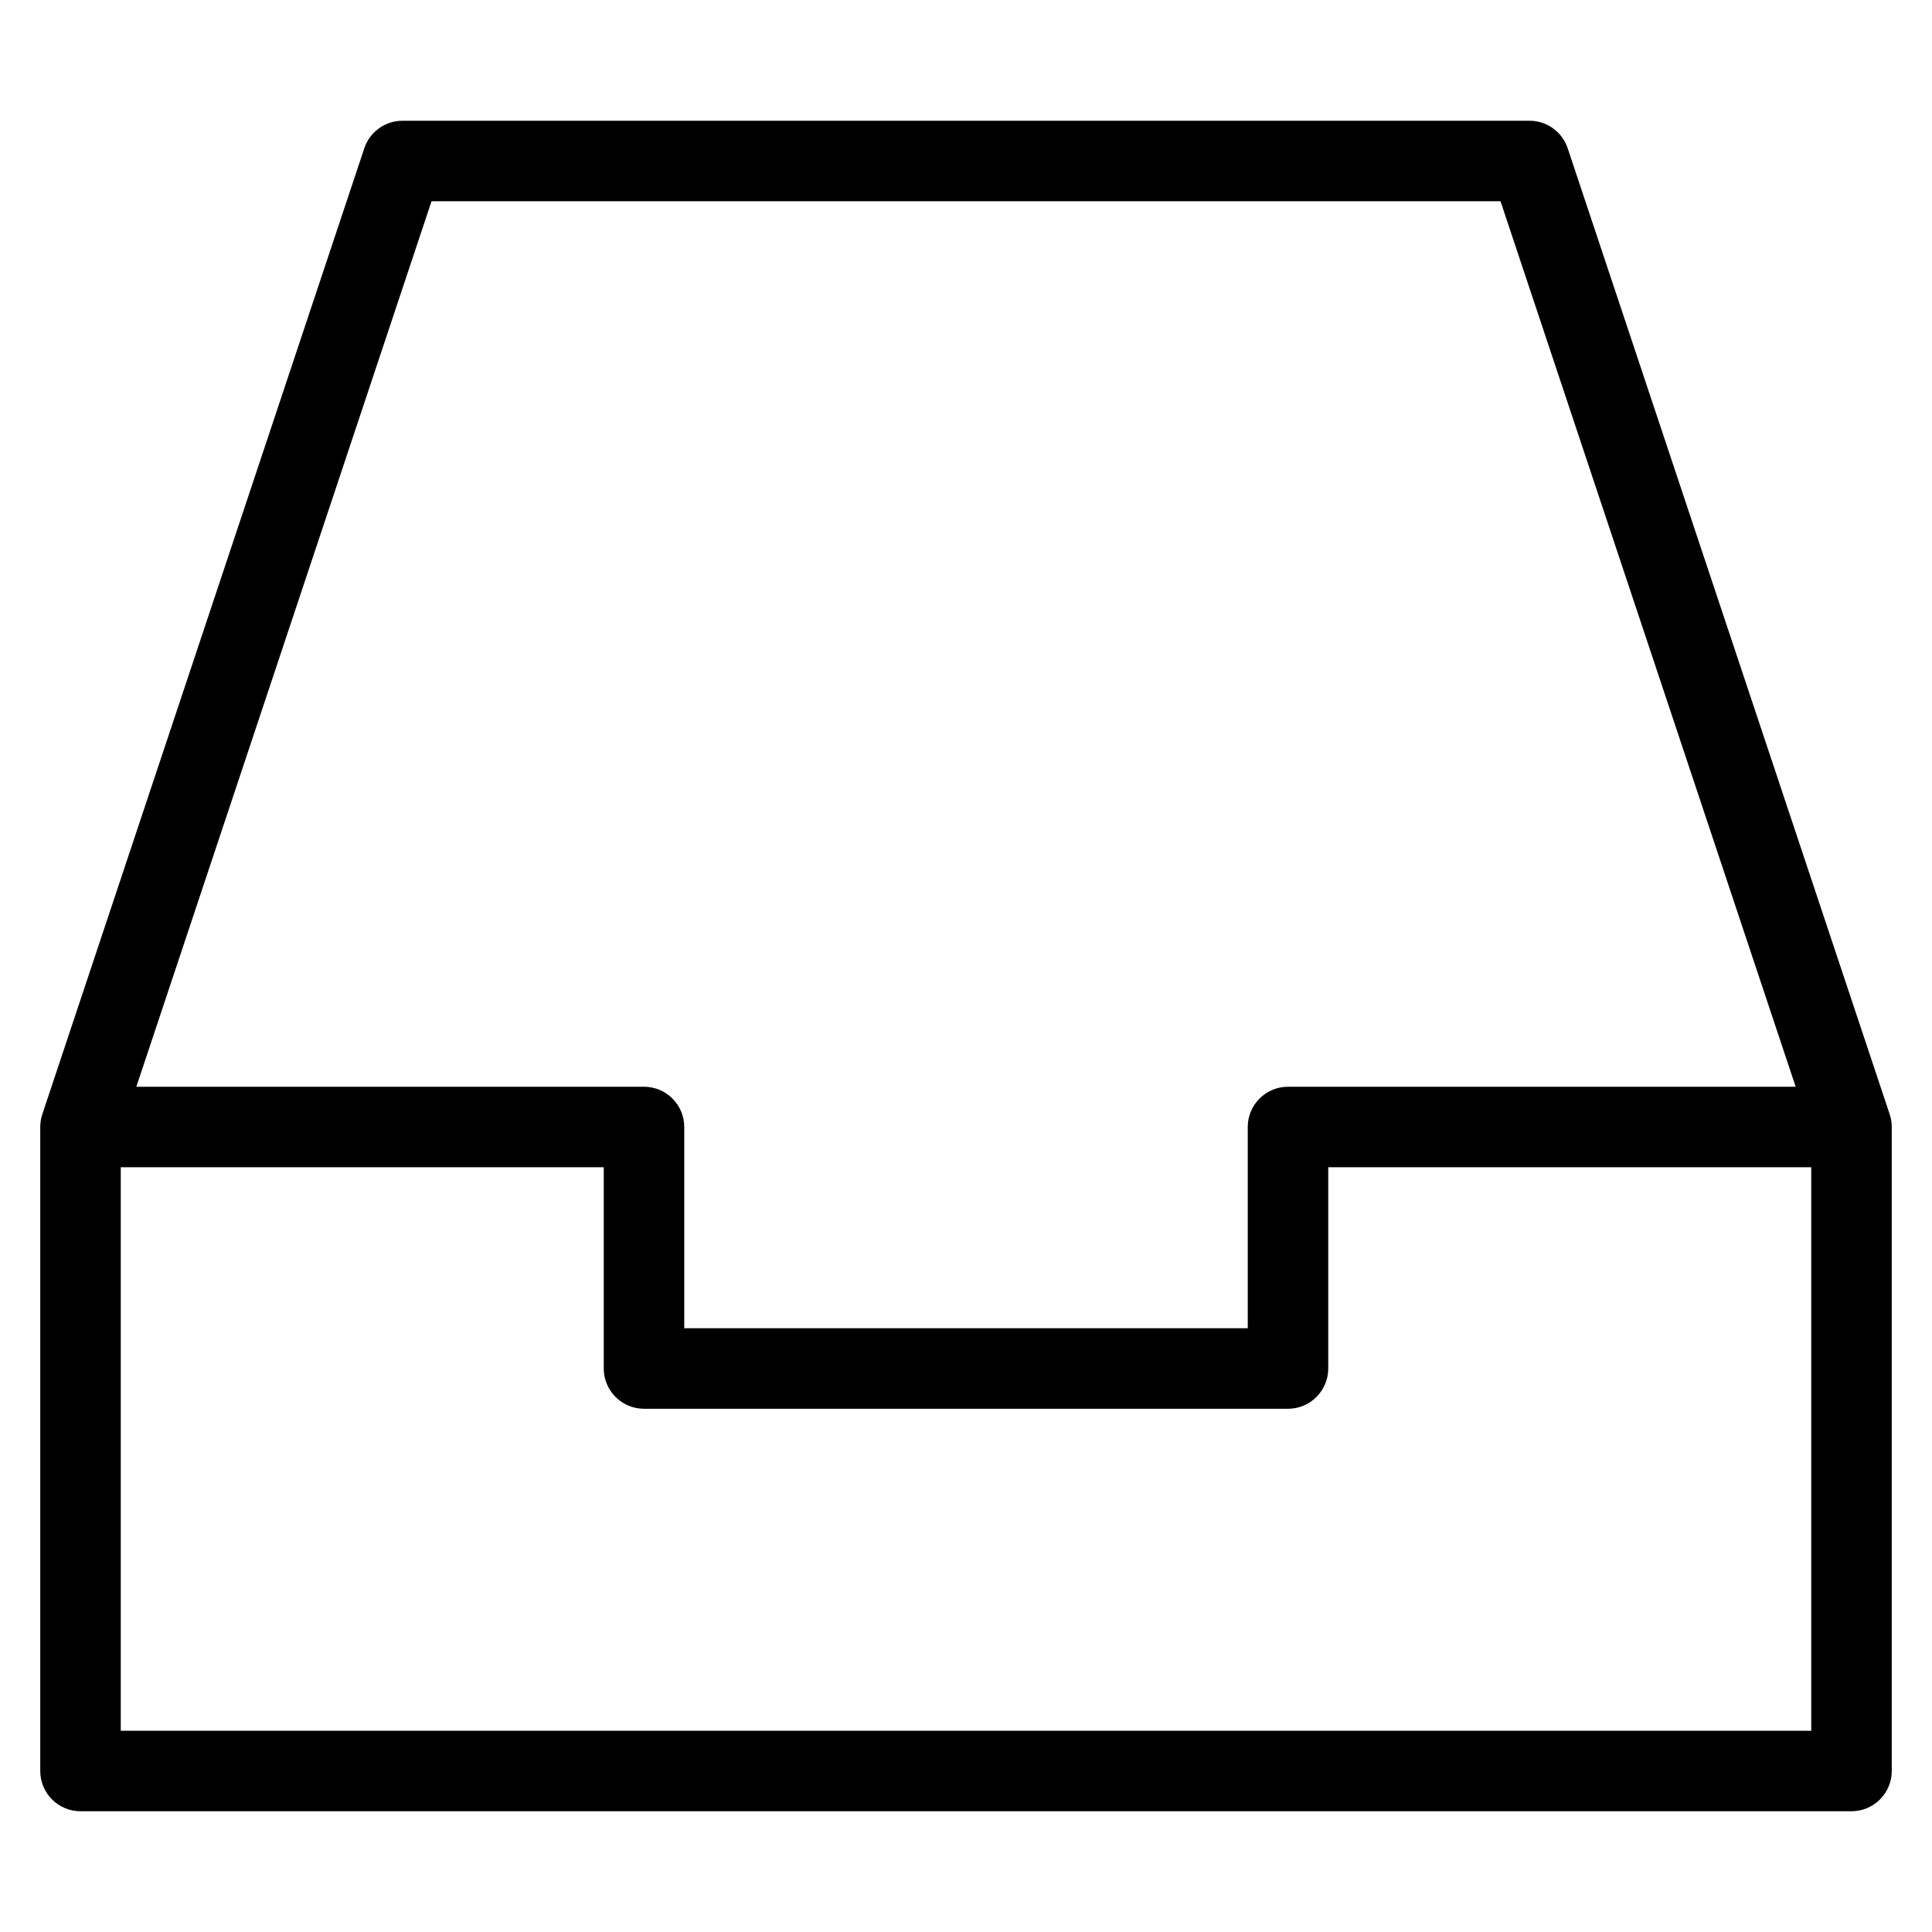 <?xml version="1.0" encoding="utf-8"?>
<!-- Generator: Adobe Illustrator 20.1.0, SVG Export Plug-In . SVG Version: 6.00 Build 0)  -->
<!DOCTYPE svg PUBLIC "-//W3C//DTD SVG 1.1//EN" "http://www.w3.org/Graphics/SVG/1.1/DTD/svg11.dtd">
<svg version="1.1" id="Layer_1" xmlns="http://www.w3.org/2000/svg" xmlns:xlink="http://www.w3.org/1999/xlink" x="0px" y="0px"
	 width="48px" height="48px" viewBox="0 0 48 48" enable-background="new 0 0 48 48" xml:space="preserve">
<path d="M38.949,3.684C38.812,3.275,38.431,3,38,3H10C9.569,3,9.188,3.275,9.051,3.684l-8,24C1.017,27.786,1,27.893,1,28v16
	c0,0.552,0.448,1,1,1h44c0.552,0,1-0.448,1-1V28c0-0.107-0.017-0.214-0.051-0.316L38.949,3.684z M10.721,5h26.559l7.333,22H32
	c-0.552,0-1,0.448-1,1v5H17v-5c0-0.552-0.448-1-1-1H3.387L10.721,5z M3,43V29h12v5c0,0.552,0.448,1,1,1h16c0.552,0,1-0.448,1-1v-5
	h12v14H3z"/>
</svg>
